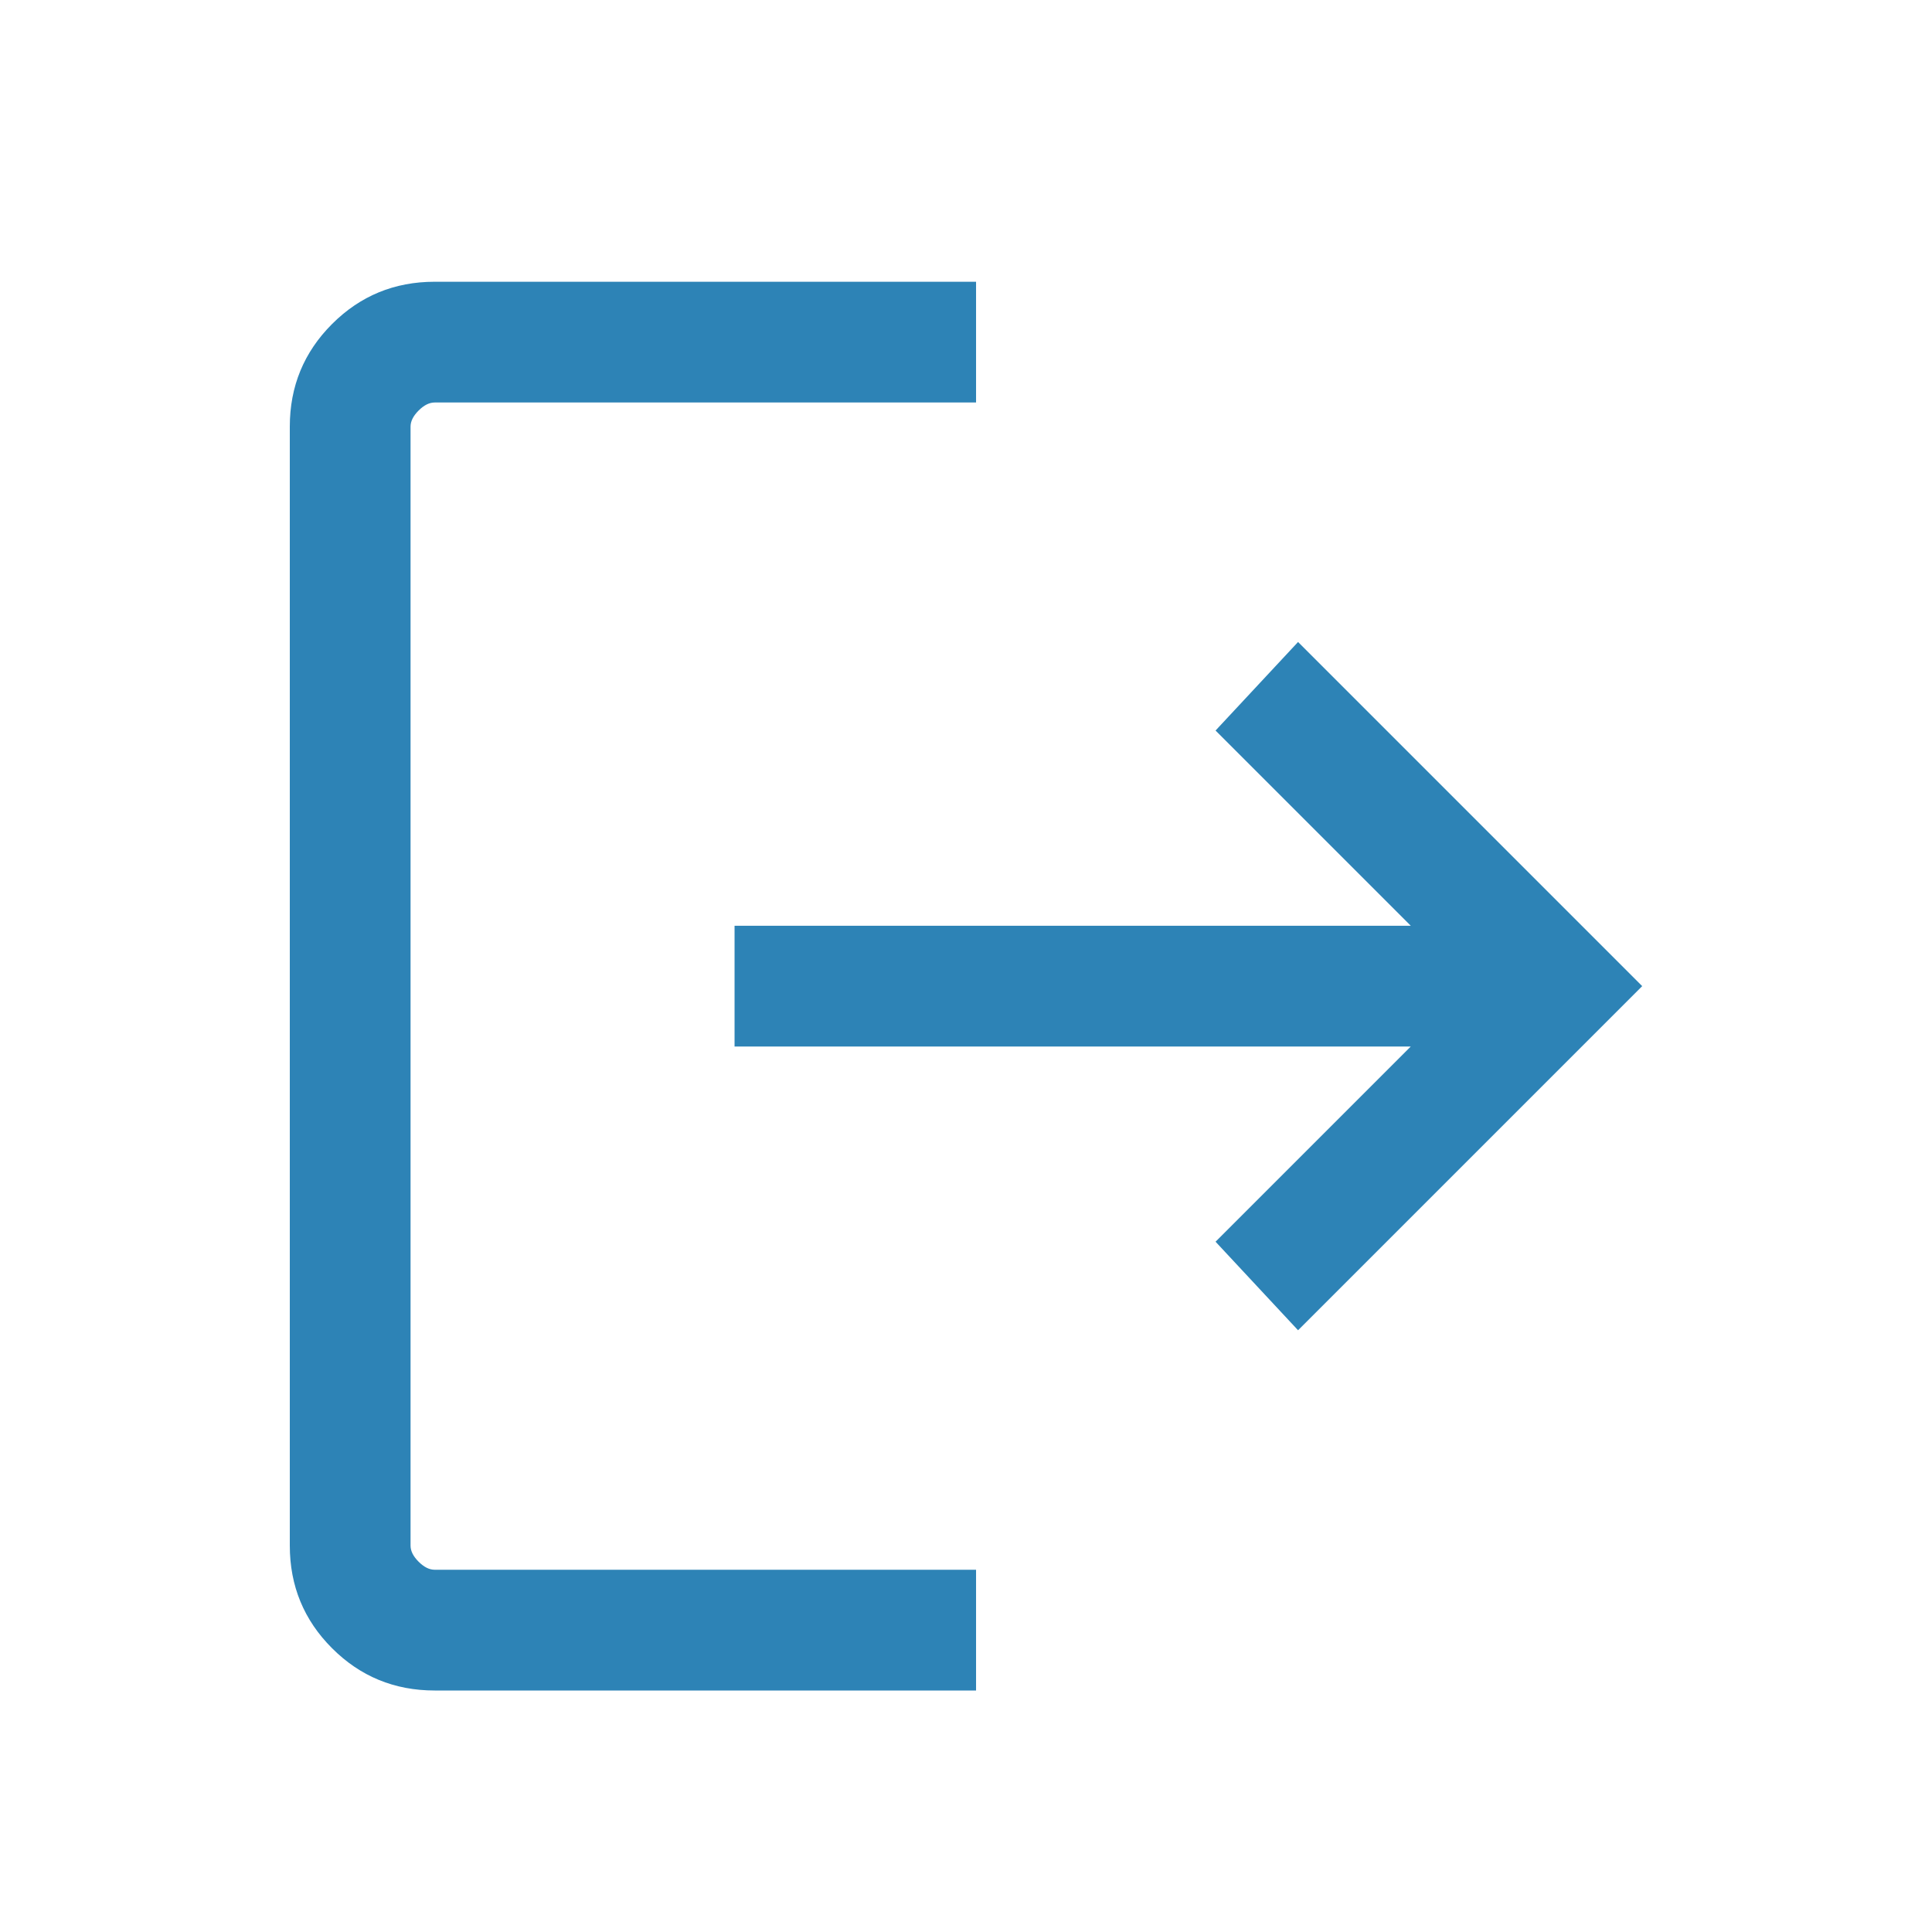 <svg width="24" height="24" viewBox="0 0 24 24" fill="none" xmlns="http://www.w3.org/2000/svg">
<g id="icn_m_logout">
<path id="Union" d="M5.4 21C4.9 21 4.475 20.825 4.125 20.475C3.775 20.125 3.6 19.7 3.6 19.2V5.3C3.6 4.8 3.775 4.375 4.125 4.025C4.475 3.675 4.9 3.5 5.4 3.5H12.125V5H5.4C5.333 5 5.267 5.033 5.2 5.1C5.133 5.167 5.1 5.233 5.1 5.3V19.2C5.1 19.267 5.133 19.333 5.2 19.4C5.267 19.467 5.333 19.5 5.4 19.5H12.125V21H5.4ZM16.125 16.525L15.1 15.425L17.525 13H9.125V11.5H17.525L15.1 9.075L16.125 7.975L20.4 12.25L16.125 16.525Z" fill="#2D83B6"/>
</g>
</svg>
